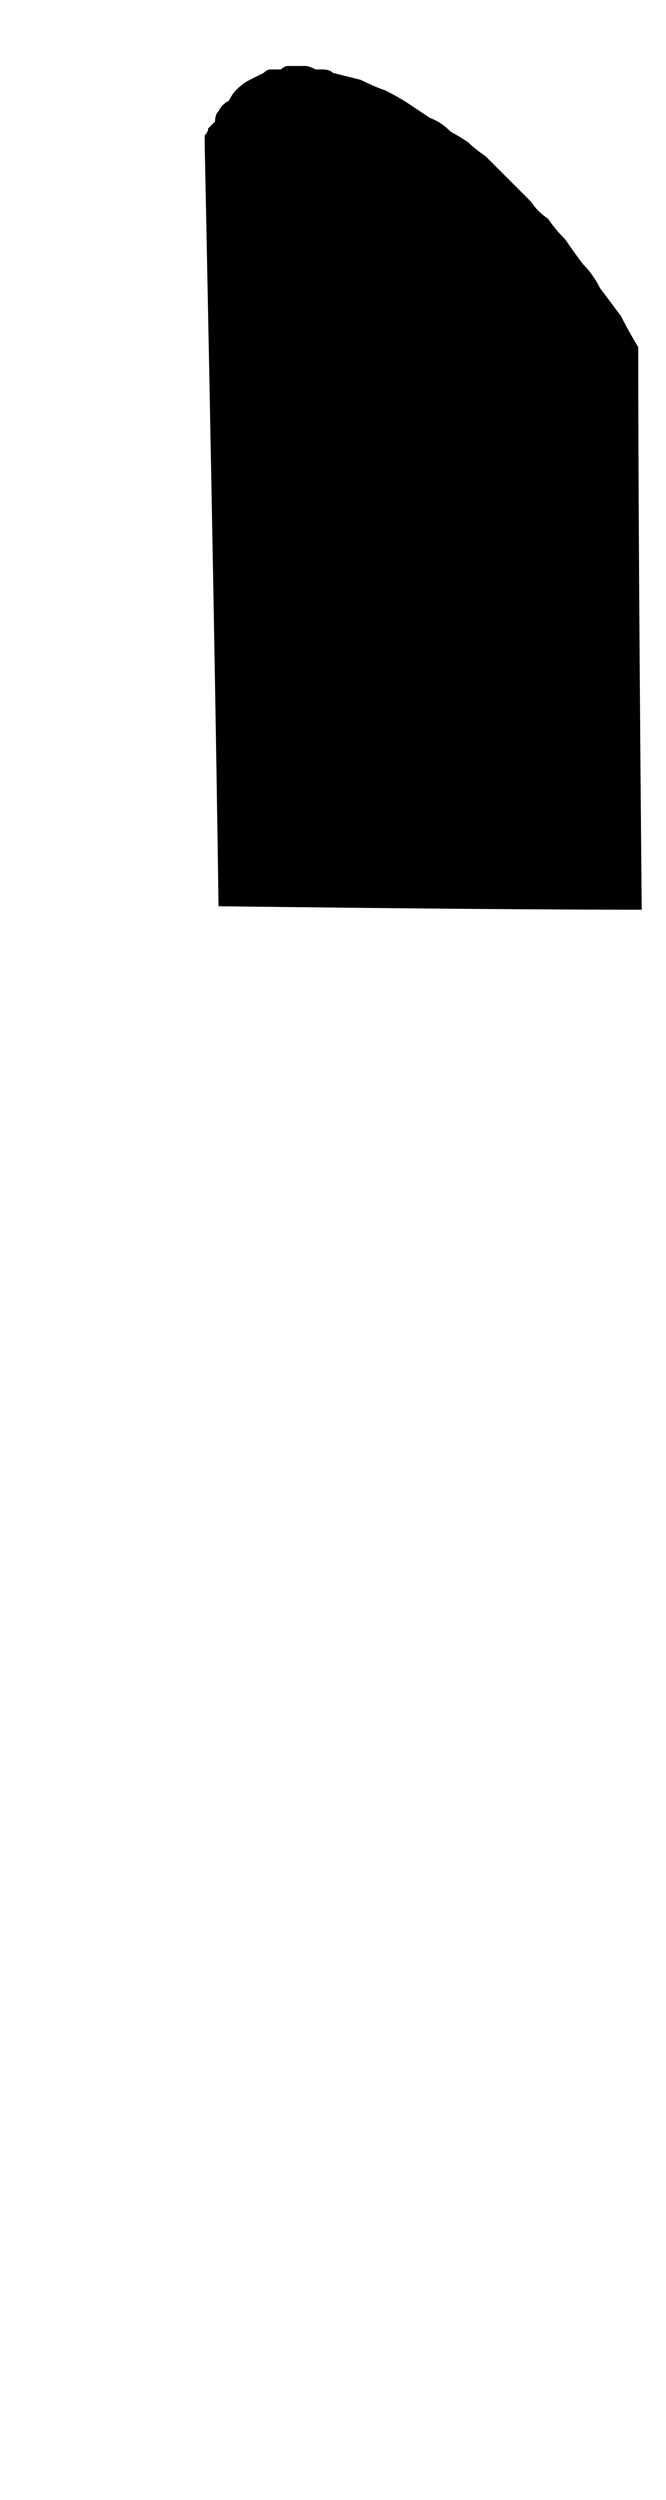 <?xml version="1.0" encoding="UTF-8" standalone="no"?>
<svg xmlns:xlink="http://www.w3.org/1999/xlink" height="36.0px" width="9.6px" xmlns="http://www.w3.org/2000/svg">
  <g transform="matrix(1.0, 0.0, 0.0, 1.0, 0.0, 18.0)">
    <path d="M9.25 -4.9 Q7.25 -4.9 3.15 -4.95 3.1 -8.6 2.95 -15.95 2.95 -16.0 2.95 -16.05 3.0 -16.1 3.0 -16.15 3.05 -16.2 3.1 -16.25 3.1 -16.35 3.15 -16.4 3.2 -16.5 3.3 -16.55 3.35 -16.65 3.4 -16.7 3.5 -16.8 3.6 -16.85 3.7 -16.9 3.8 -16.95 3.85 -17.0 3.9 -17.0 3.95 -17.0 4.05 -17.0 4.1 -17.05 4.15 -17.05 4.2 -17.05 4.25 -17.05 4.35 -17.05 4.4 -17.05 4.45 -17.05 4.55 -17.0 4.6 -17.0 4.65 -17.0 4.75 -17.0 4.8 -16.95 5.0 -16.9 5.2 -16.85 5.4 -16.75 5.55 -16.7 5.75 -16.6 5.9 -16.5 6.05 -16.4 6.2 -16.3 6.35 -16.25 6.5 -16.1 6.6 -16.05 6.75 -15.95 6.85 -15.85 7.0 -15.75 7.1 -15.65 7.2 -15.55 7.3 -15.45 7.4 -15.35 7.55 -15.2 7.65 -15.1 7.75 -14.95 7.9 -14.85 8.0 -14.7 8.15 -14.55 8.25 -14.4 8.4 -14.2 8.55 -14.05 8.65 -13.85 8.8 -13.65 8.95 -13.45 9.05 -13.25 9.2 -13.0 9.2 -10.35 9.25 -4.9 L9.25 -4.9" fill="#000000" fill-rule="evenodd" stroke="none"/>
  </g>
</svg>
